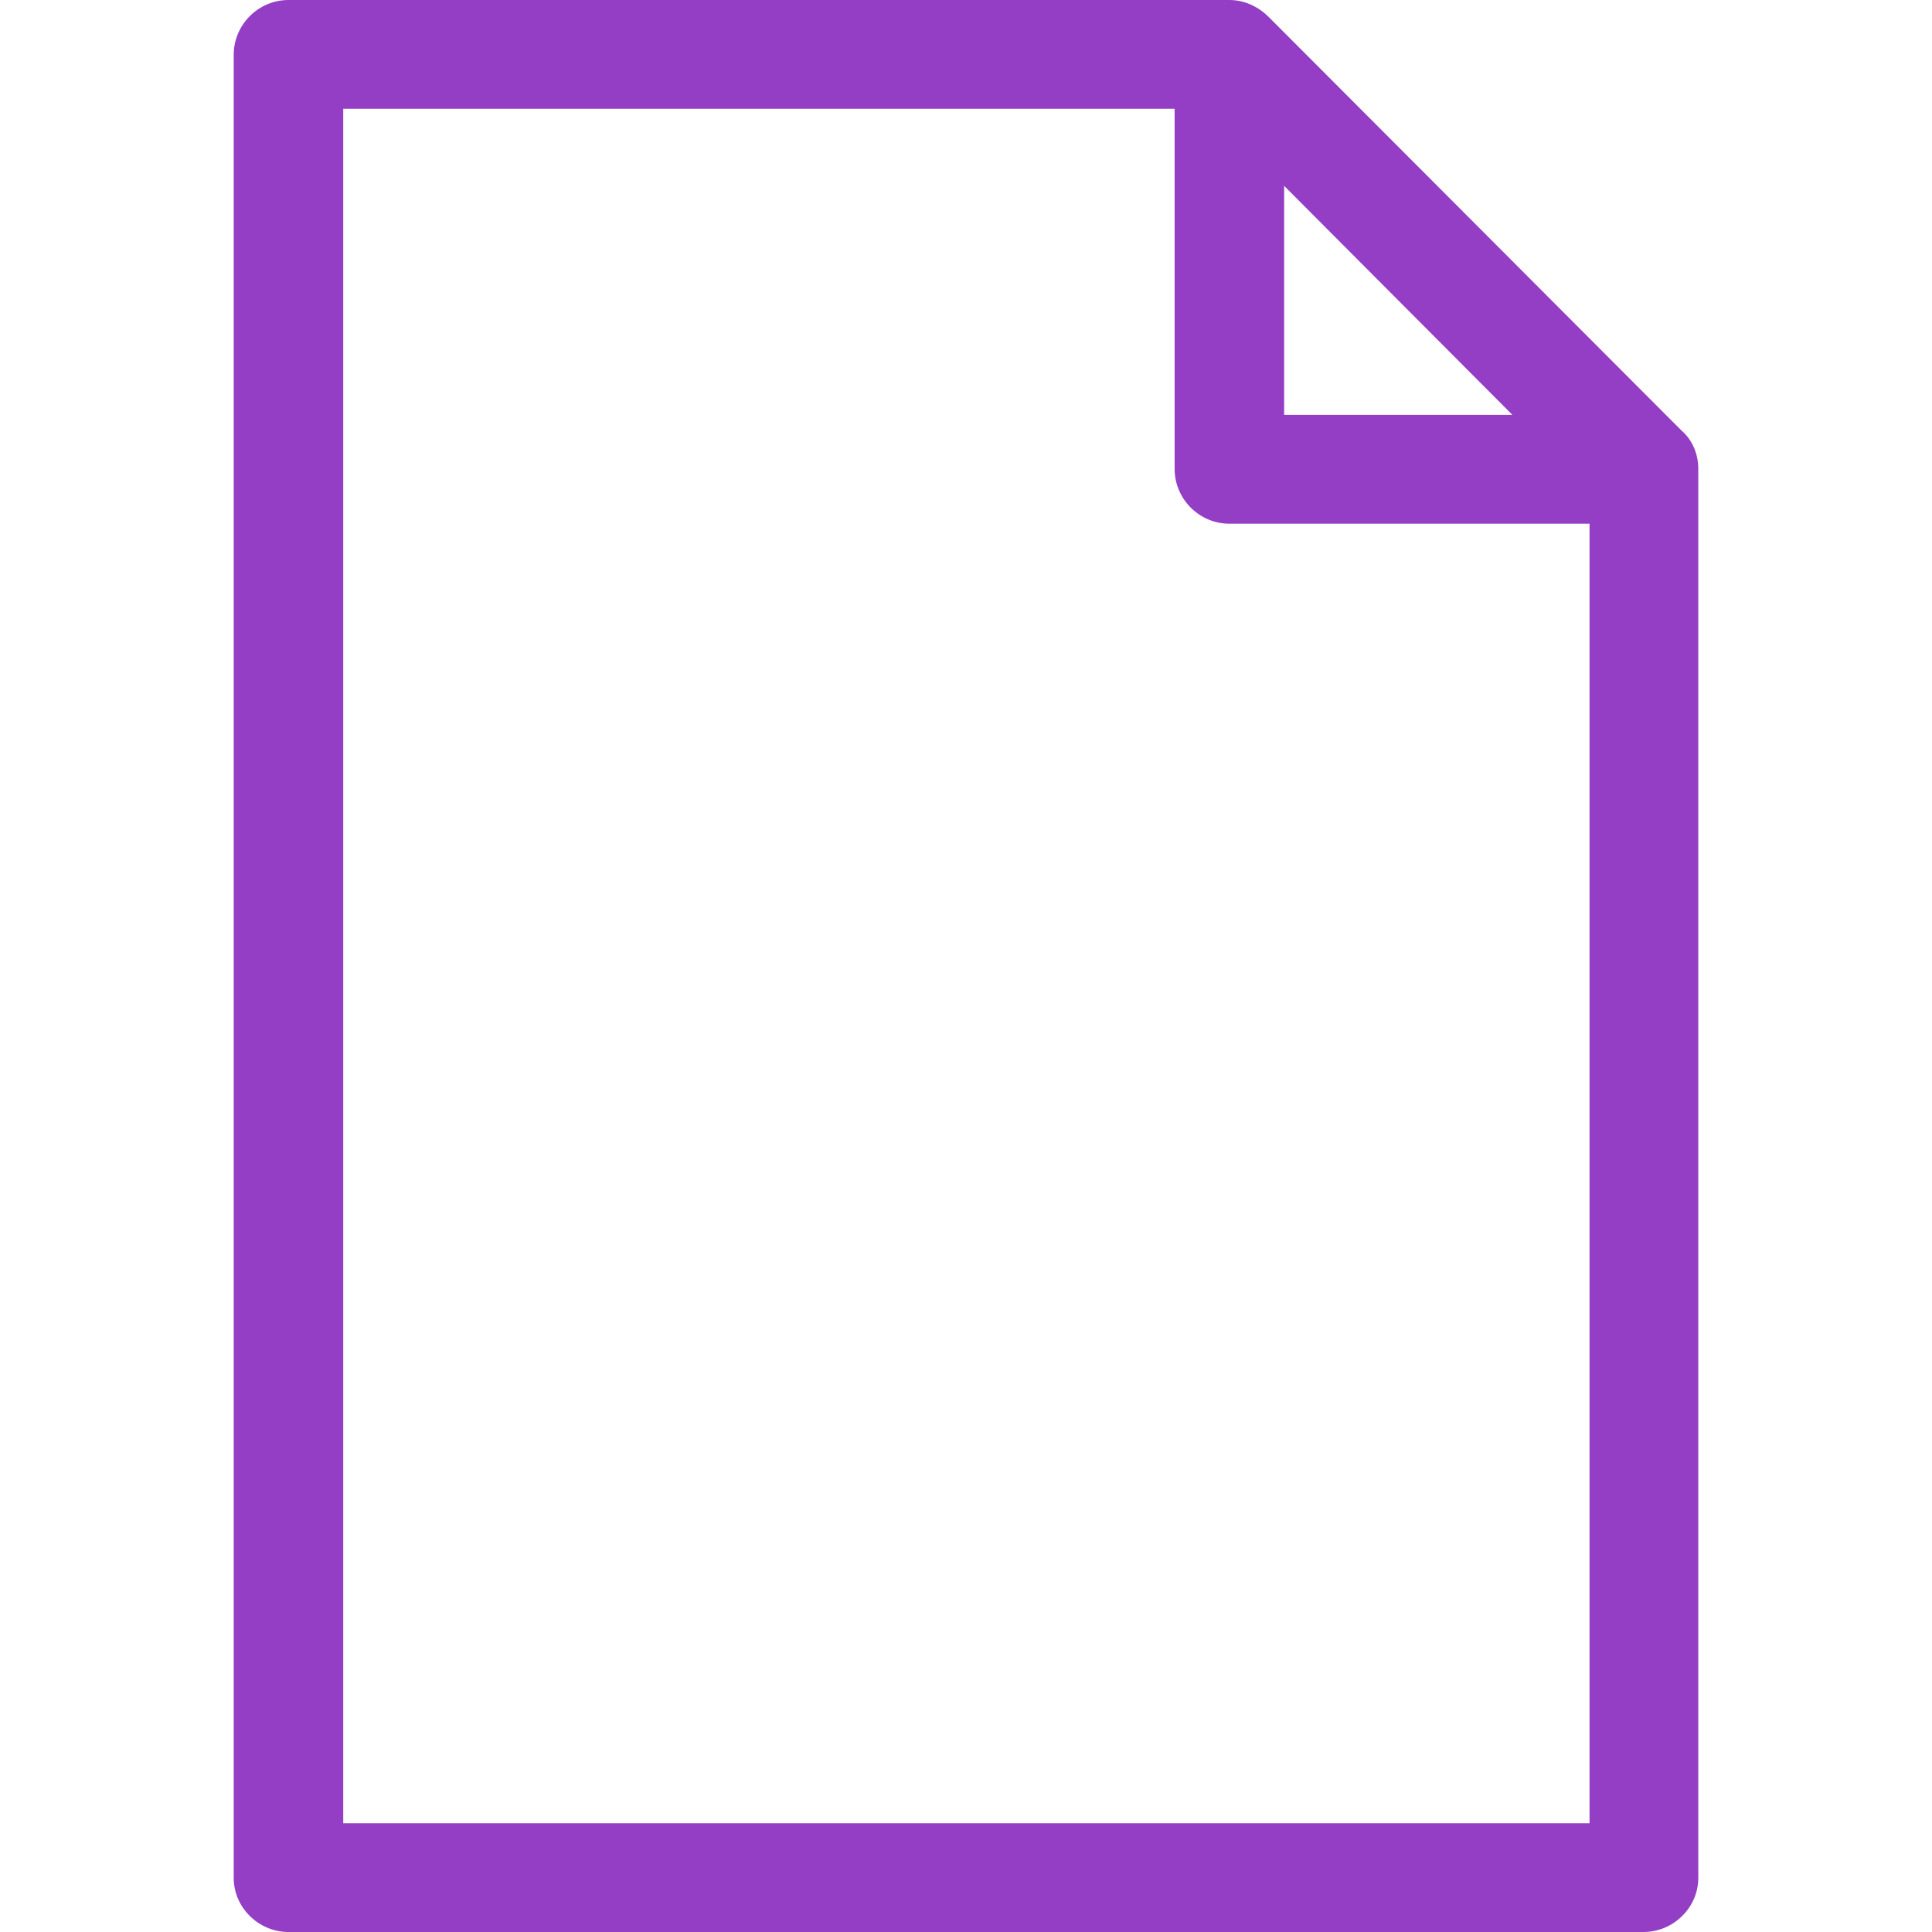<?xml version="1.0" encoding="iso-8859-1"?>
<!-- Generator: Adobe Illustrator 19.1.0, SVG Export Plug-In . SVG Version: 6.00 Build 0)  -->
<svg xmlns="http://www.w3.org/2000/svg" xmlns:xlink="http://www.w3.org/1999/xlink" version="1.1" id="Capa_1" x="0px" y="0px" viewBox="0 0 39.761 39.761" style="enable-background:new 0 0 39.761 39.761;" xml:space="preserve" width="512px" height="512px">
<path d="M5.937,0h19.364c0.317,0,0.603,0.143,0.809,0.349l8.492,8.508c0.222,0.19,0.349,0.476,0.349,0.794  V38.65c0,0.603-0.508,1.111-1.127,1.111H5.937c-0.619,0-1.127-0.508-1.127-1.111V1.127C4.81,0.508,5.318,0,5.937,0L5.937,0z   M26.428,3.825v4.714h4.698L26.428,3.825z M24.174,2.238H7.064v35.285h25.649V10.778h-7.412c-0.619,0-1.127-0.508-1.127-1.127V2.238  z" fill="#933EC5"/>
<g>
</g>
<g>
</g>
<g>
</g>
<g>
</g>
<g>
</g>
<g>
</g>
<g>
</g>
<g>
</g>
<g>
</g>
<g>
</g>
<g>
</g>
<g>
</g>
<g>
</g>
<g>
</g>
<g>
</g>
</svg>
